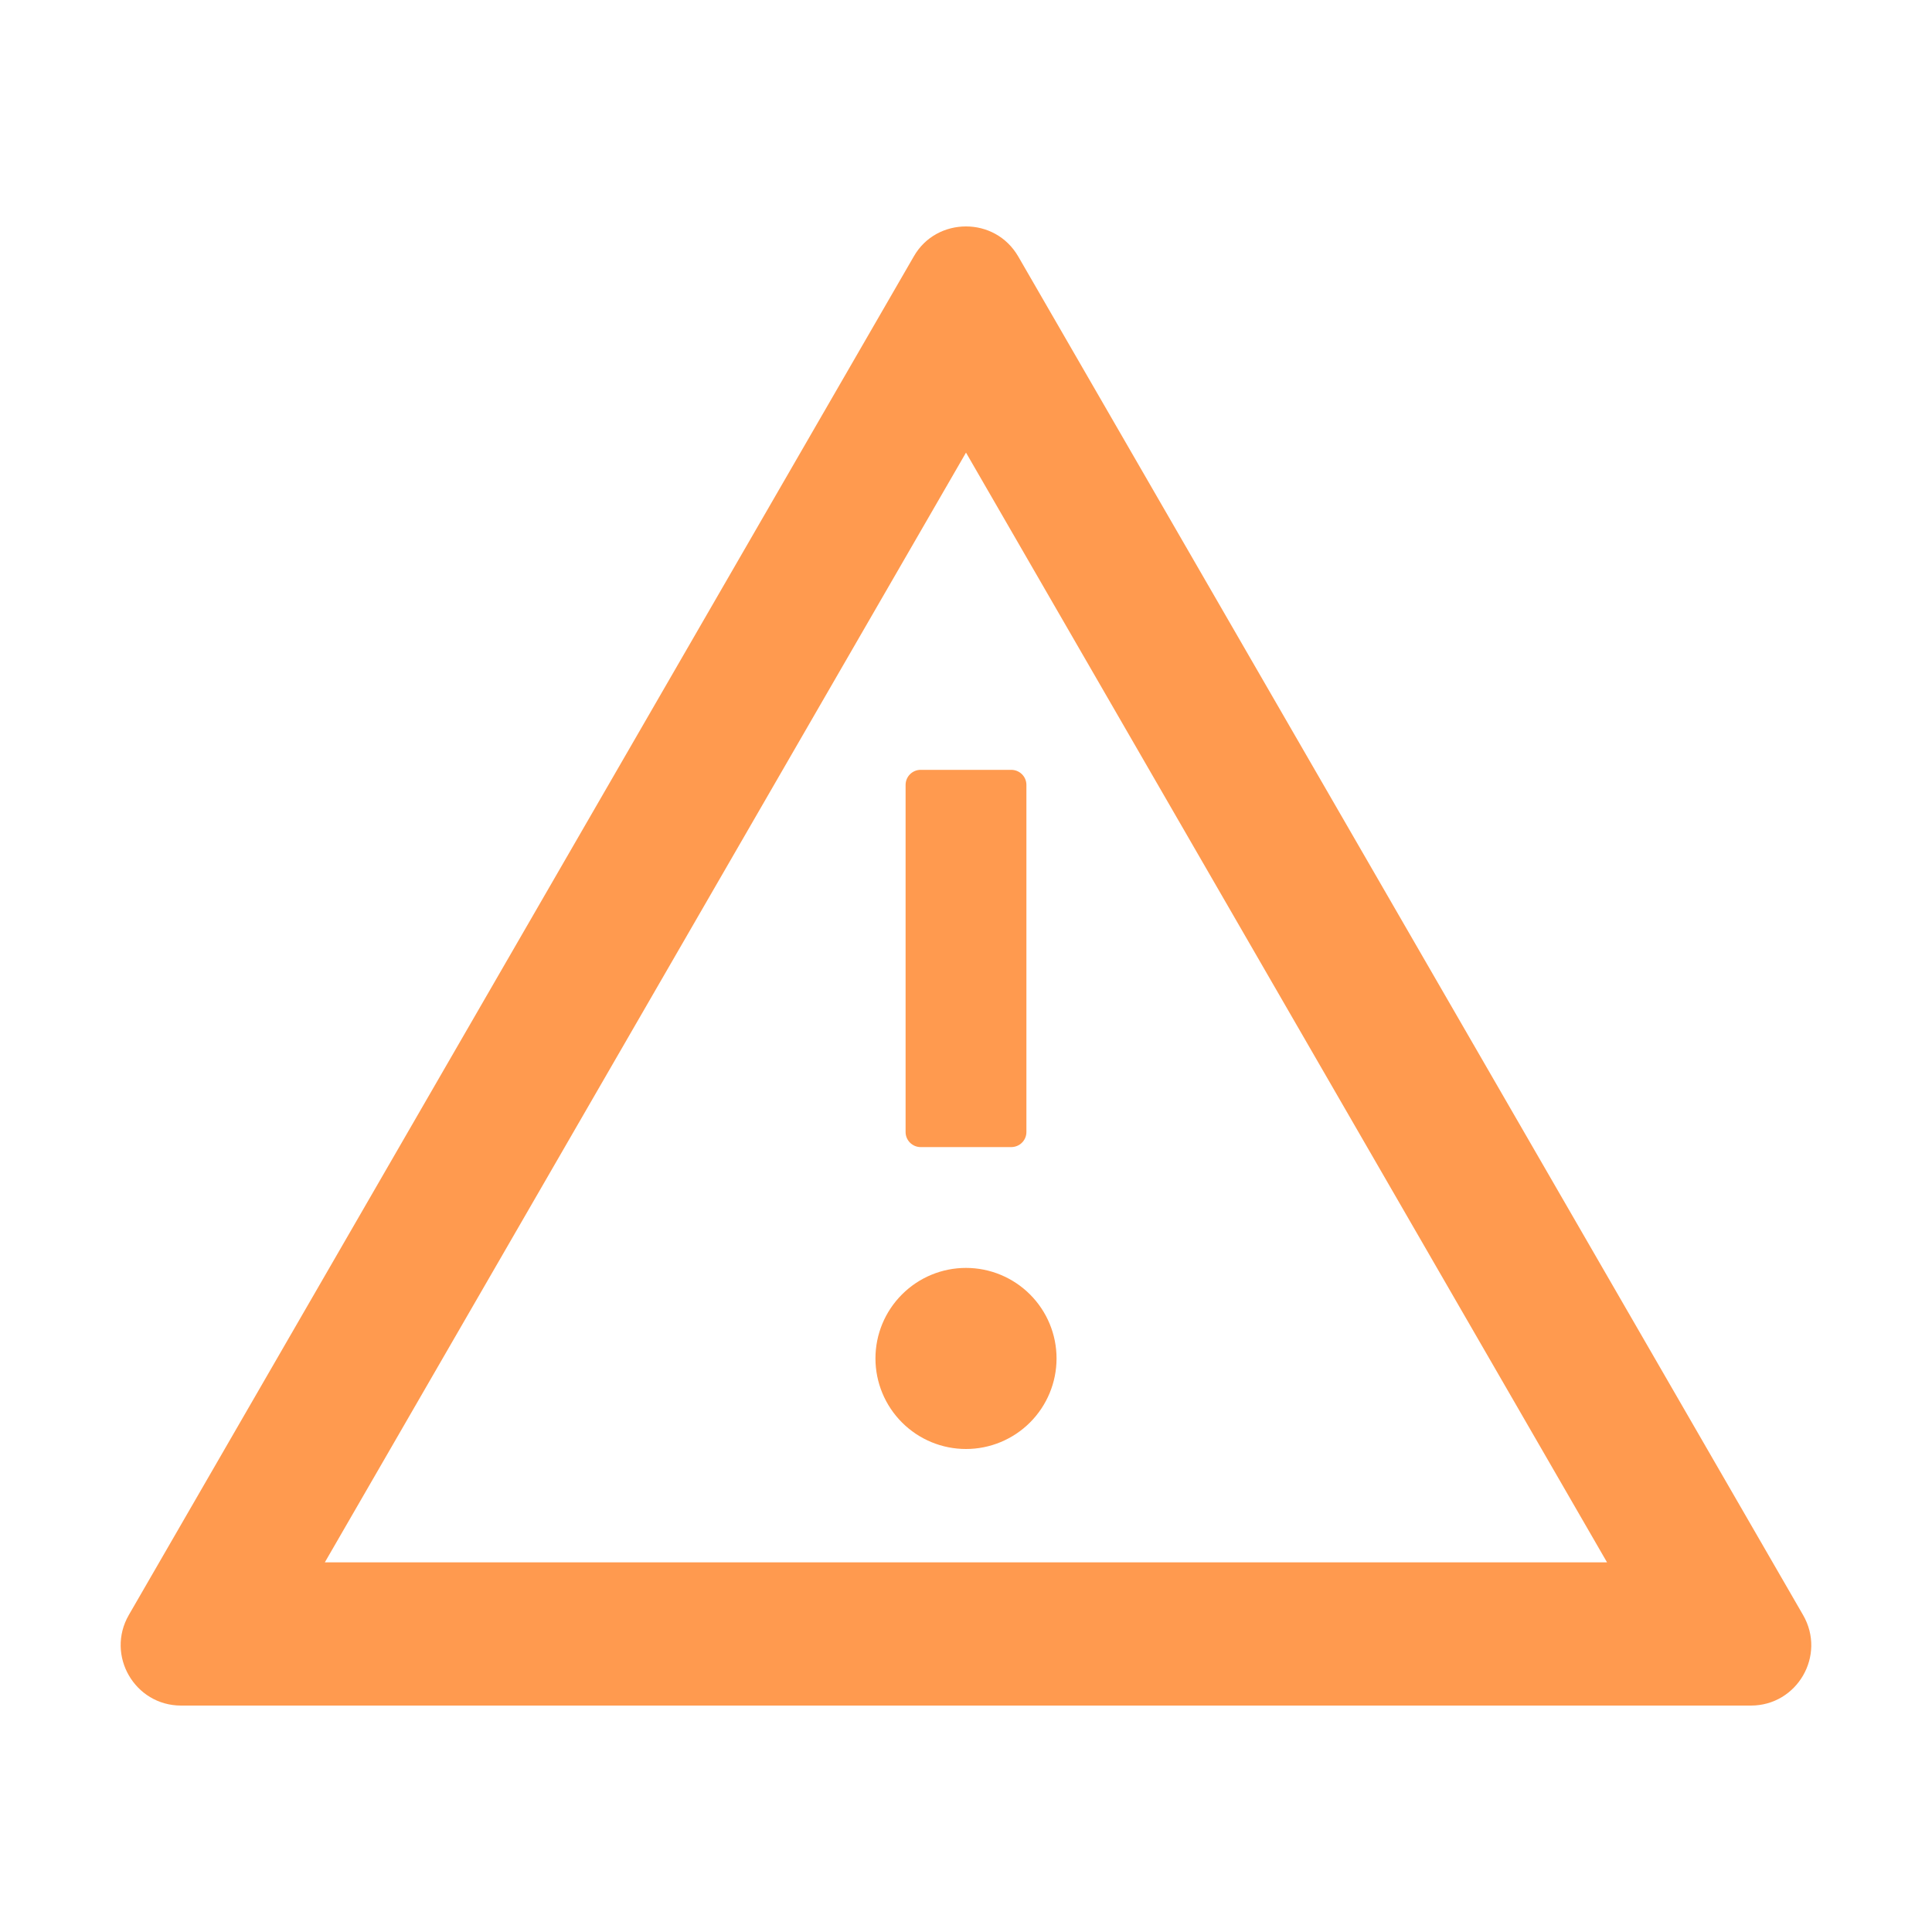 <svg width="15" height="15" viewBox="0 0 15 15" fill="none" xmlns="http://www.w3.org/2000/svg">
<path d="M6.797 10.547C6.797 10.733 6.871 10.912 7.003 11.044C7.135 11.176 7.313 11.25 7.5 11.25C7.686 11.25 7.865 11.176 7.997 11.044C8.129 10.912 8.203 10.733 8.203 10.547C8.203 10.36 8.129 10.182 7.997 10.05C7.865 9.918 7.686 9.844 7.5 9.844C7.313 9.844 7.135 9.918 7.003 10.05C6.871 10.182 6.797 10.36 6.797 10.547ZM7.031 6.094V8.789C7.031 8.854 7.084 8.906 7.148 8.906H7.851C7.916 8.906 7.969 8.854 7.969 8.789V6.094C7.969 6.029 7.916 5.977 7.851 5.977H7.148C7.084 5.977 7.031 6.029 7.031 6.094ZM13.999 12.539L7.906 1.992C7.815 1.835 7.658 1.758 7.5 1.758C7.342 1.758 7.183 1.835 7.094 1.992L1 12.539C0.82 12.852 1.046 13.242 1.406 13.242H13.594C13.954 13.242 14.18 12.852 13.999 12.539ZM2.522 12.13L7.5 3.514L12.477 12.13H2.522Z" fill="#FF9A4F"/>
</svg>
